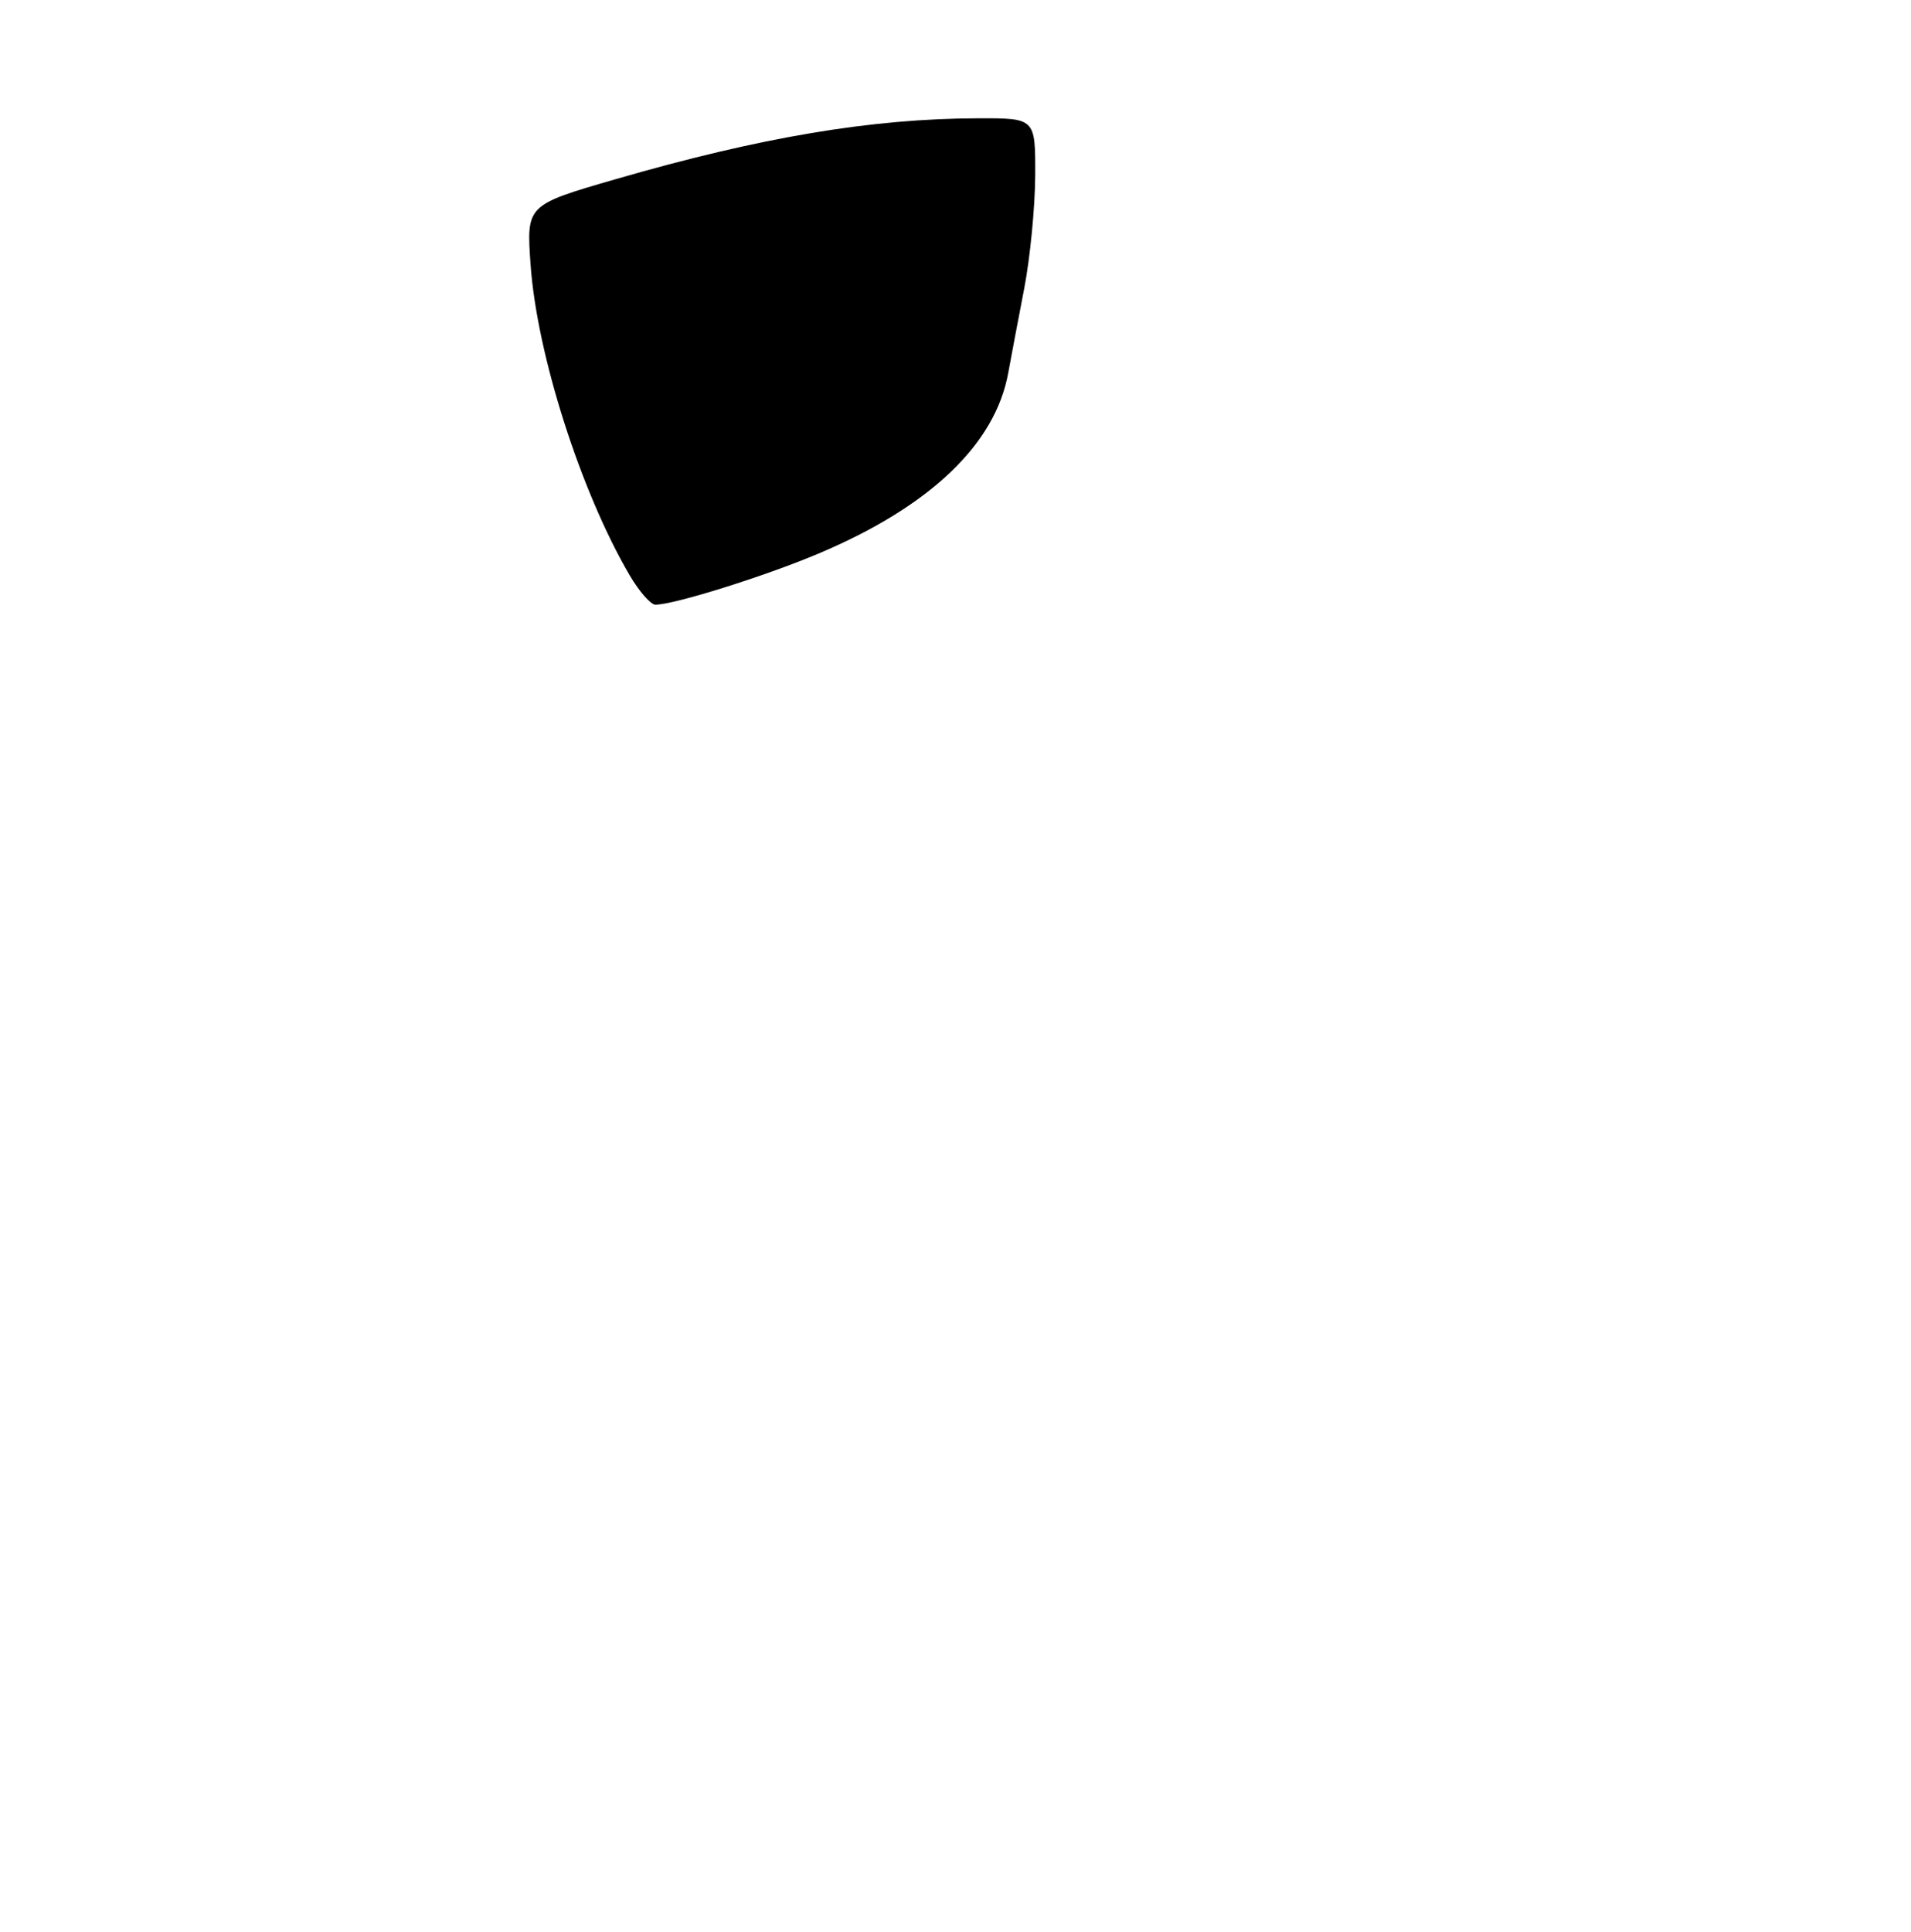 <?xml version="1.0" encoding="UTF-8" standalone="no"?>
<!DOCTYPE svg PUBLIC "-//W3C//DTD SVG 1.1//EN" "http://www.w3.org/Graphics/SVG/1.1/DTD/svg11.dtd" >
<svg xmlns="http://www.w3.org/2000/svg" xmlns:xlink="http://www.w3.org/1999/xlink" version="1.1" viewBox="0 0 275 278">
 <g >
 <path fill="currentColor"
d=" M 90.60 82.75 C 83.55 70.70 77.25 50.94 76.35 38.05 C 75.75 29.50 75.75 29.50 88.63 25.77 C 109.49 19.73 125.41 17.06 140.75 17.02 C 149.00 17.00 149.00 17.00 148.97 25.25 C 148.95 29.79 148.24 37.10 147.39 41.50 C 146.54 45.90 145.51 51.35 145.10 53.60 C 143.24 63.92 133.84 72.88 117.78 79.65 C 110.04 82.92 97.00 87.00 94.31 87.00 C 93.64 87.00 91.97 85.09 90.60 82.75 Z "/>
</g>
</svg>